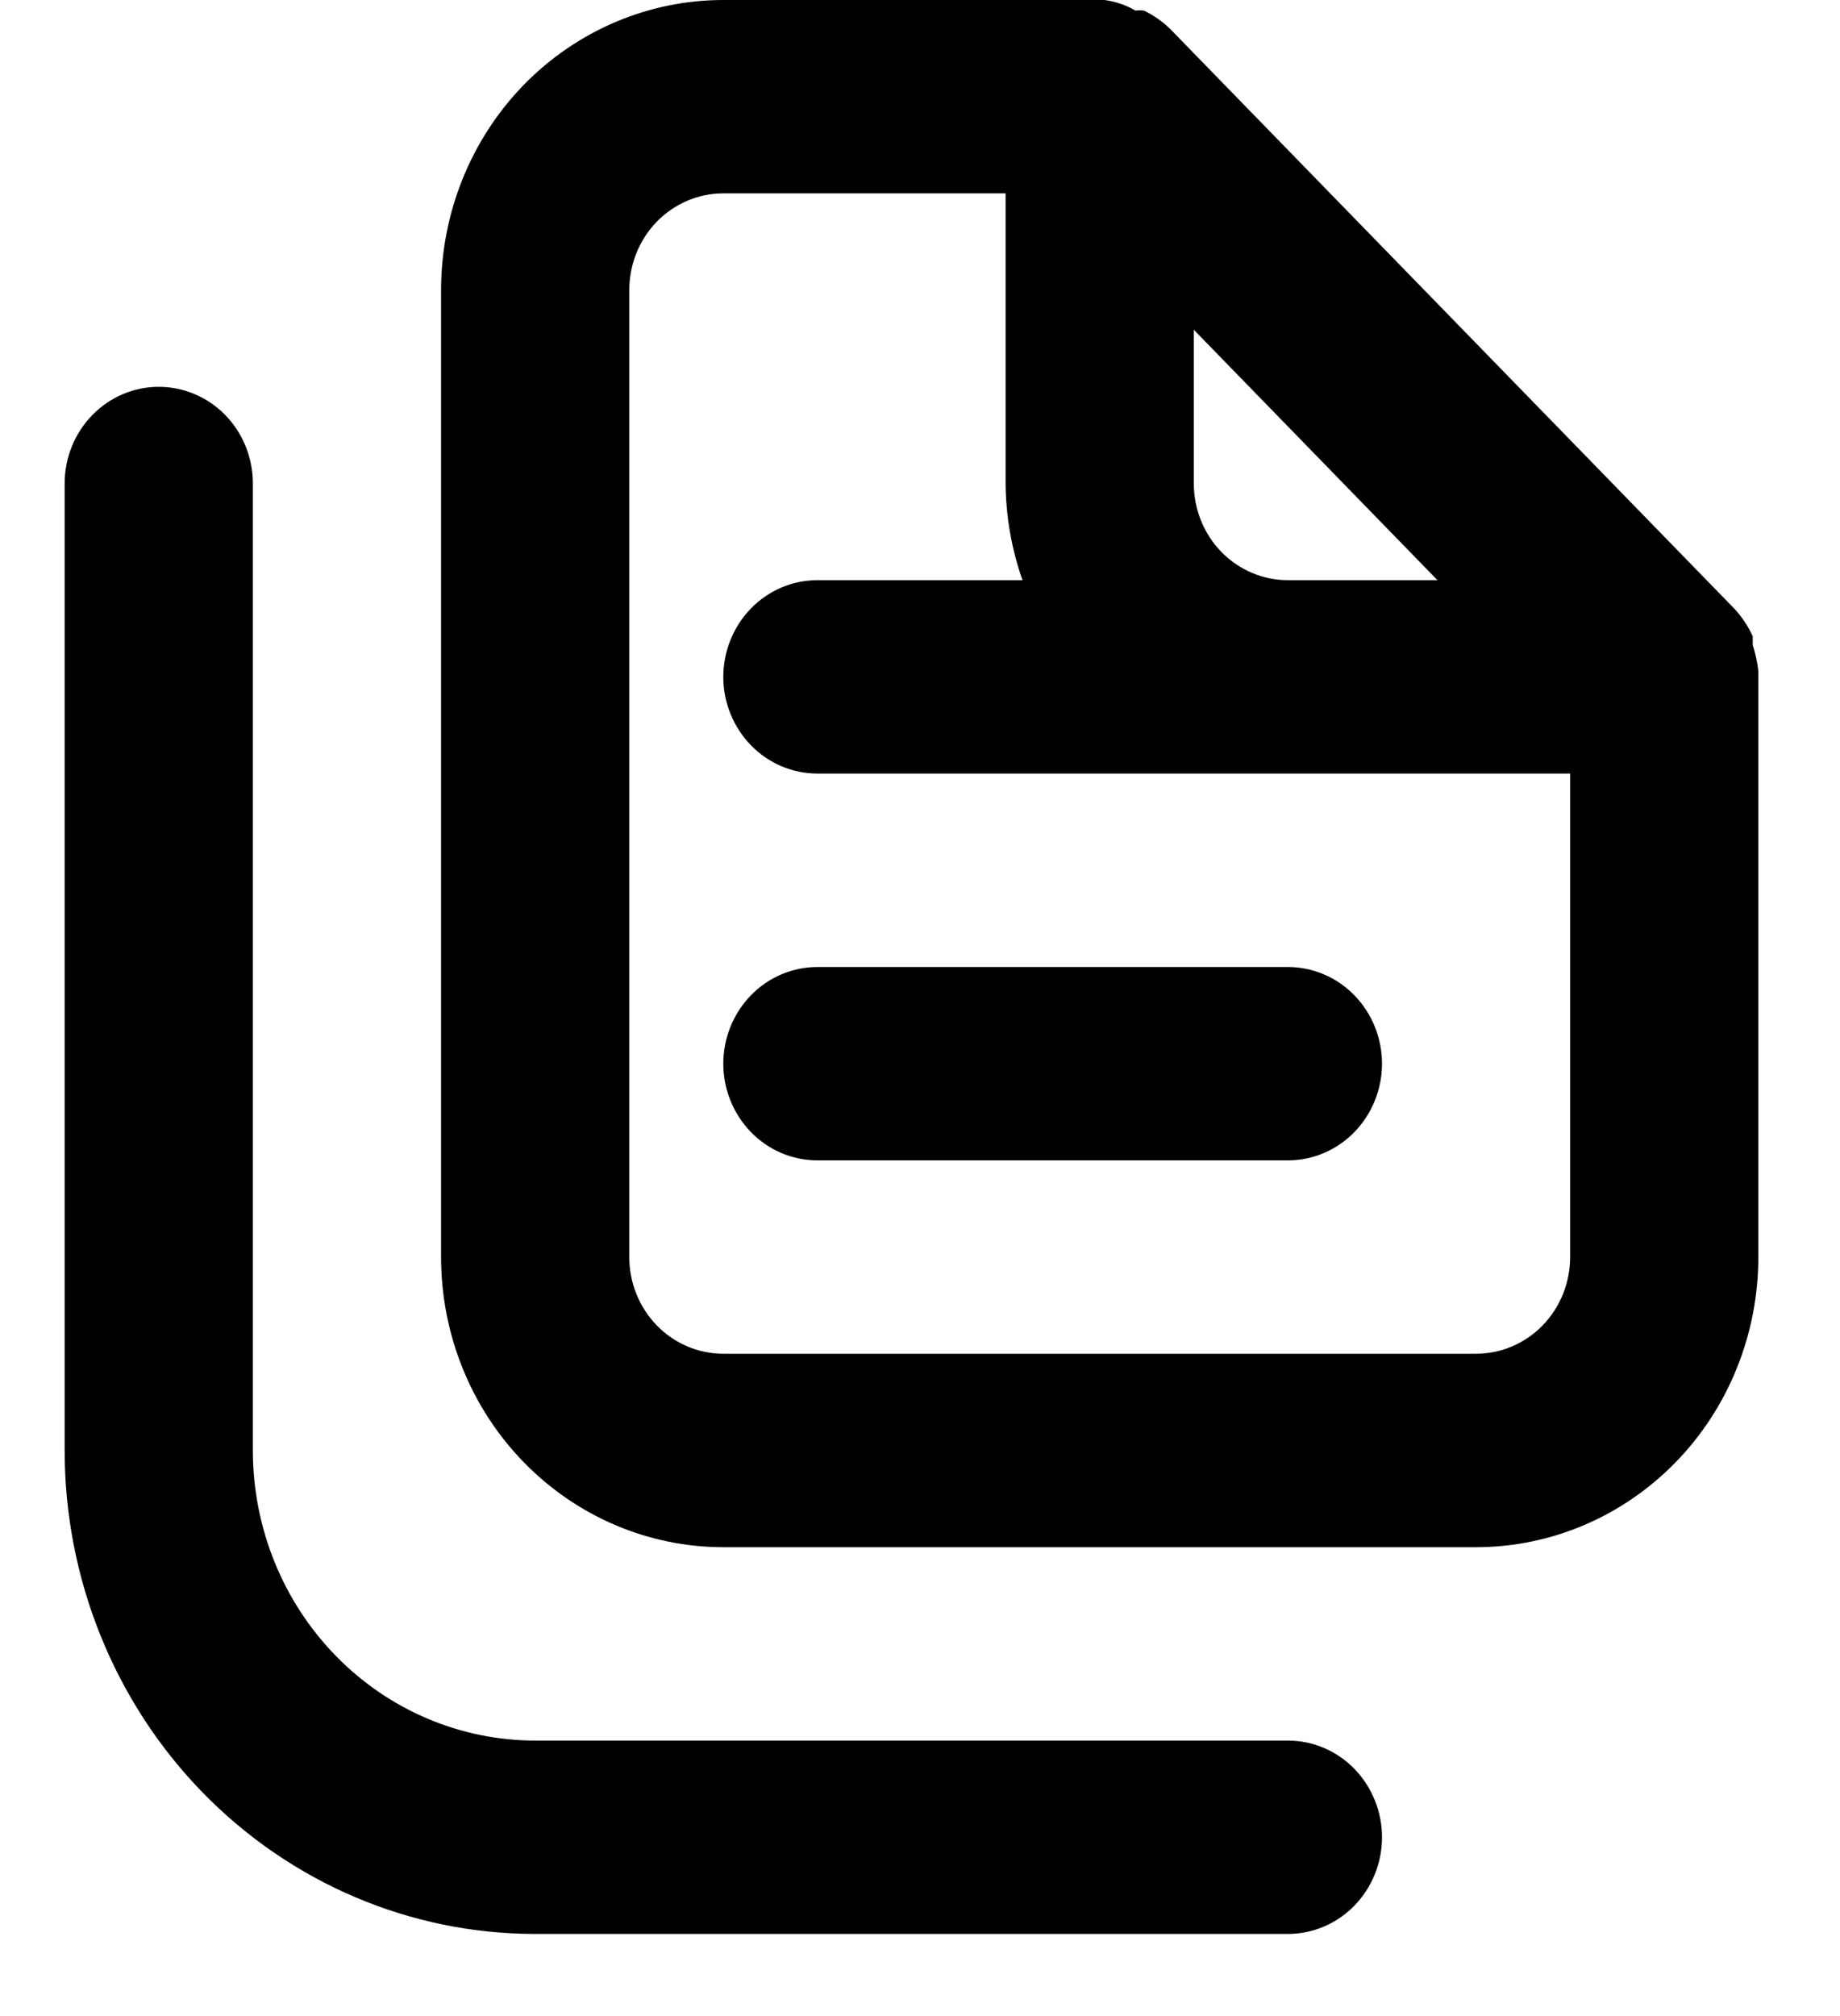 <svg width="21" height="23" viewBox="0 0 21 23" fill="none" xmlns="http://www.w3.org/2000/svg">
<path d="M14.699 19.857H6.108C5.253 19.857 4.434 19.508 3.83 18.888C3.225 18.267 2.886 17.425 2.886 16.547V5.516C2.886 5.223 2.773 4.943 2.572 4.736C2.37 4.529 2.097 4.413 1.812 4.413C1.527 4.413 1.254 4.529 1.053 4.736C0.851 4.943 0.738 5.223 0.738 5.516V16.547C0.738 18.01 1.304 19.413 2.311 20.448C3.318 21.482 4.684 22.063 6.108 22.063H14.699C14.983 22.063 15.257 21.947 15.458 21.74C15.659 21.533 15.773 21.253 15.773 20.96C15.773 20.668 15.659 20.387 15.458 20.18C15.257 19.973 14.983 19.857 14.699 19.857ZM8.255 12.135C8.255 12.427 8.369 12.708 8.57 12.915C8.771 13.122 9.044 13.238 9.329 13.238H14.699C14.983 13.238 15.257 13.122 15.458 12.915C15.659 12.708 15.773 12.427 15.773 12.135C15.773 11.842 15.659 11.562 15.458 11.355C15.257 11.148 14.983 11.032 14.699 11.032H9.329C9.044 11.032 8.771 11.148 8.57 11.355C8.369 11.562 8.255 11.842 8.255 12.135ZM20.068 7.656C20.057 7.555 20.035 7.455 20.004 7.358V7.259C19.952 7.145 19.883 7.041 19.8 6.95L13.356 0.331C13.268 0.245 13.166 0.174 13.056 0.121C13.024 0.117 12.991 0.117 12.959 0.121C12.85 0.057 12.729 0.016 12.605 0H8.255C7.401 0 6.582 0.349 5.977 0.969C5.373 1.59 5.034 2.432 5.034 3.309V14.341C5.034 15.219 5.373 16.061 5.977 16.681C6.582 17.302 7.401 17.651 8.255 17.651H16.846C17.701 17.651 18.52 17.302 19.125 16.681C19.729 16.061 20.068 15.219 20.068 14.341V7.722C20.068 7.722 20.068 7.722 20.068 7.656ZM13.625 3.762L16.406 6.619H14.699C14.414 6.619 14.141 6.503 13.939 6.296C13.738 6.089 13.625 5.808 13.625 5.516V3.762ZM17.92 14.341C17.92 14.634 17.807 14.914 17.606 15.121C17.404 15.328 17.131 15.444 16.846 15.444H8.255C7.971 15.444 7.697 15.328 7.496 15.121C7.295 14.914 7.182 14.634 7.182 14.341V3.309C7.182 3.017 7.295 2.736 7.496 2.529C7.697 2.323 7.971 2.206 8.255 2.206H11.477V5.516C11.48 5.892 11.545 6.265 11.67 6.619H9.329C9.044 6.619 8.771 6.735 8.57 6.942C8.369 7.149 8.255 7.43 8.255 7.722C8.255 8.015 8.369 8.295 8.57 8.502C8.771 8.709 9.044 8.825 9.329 8.825H17.92V14.341Z" fill="black"/>
</svg>
